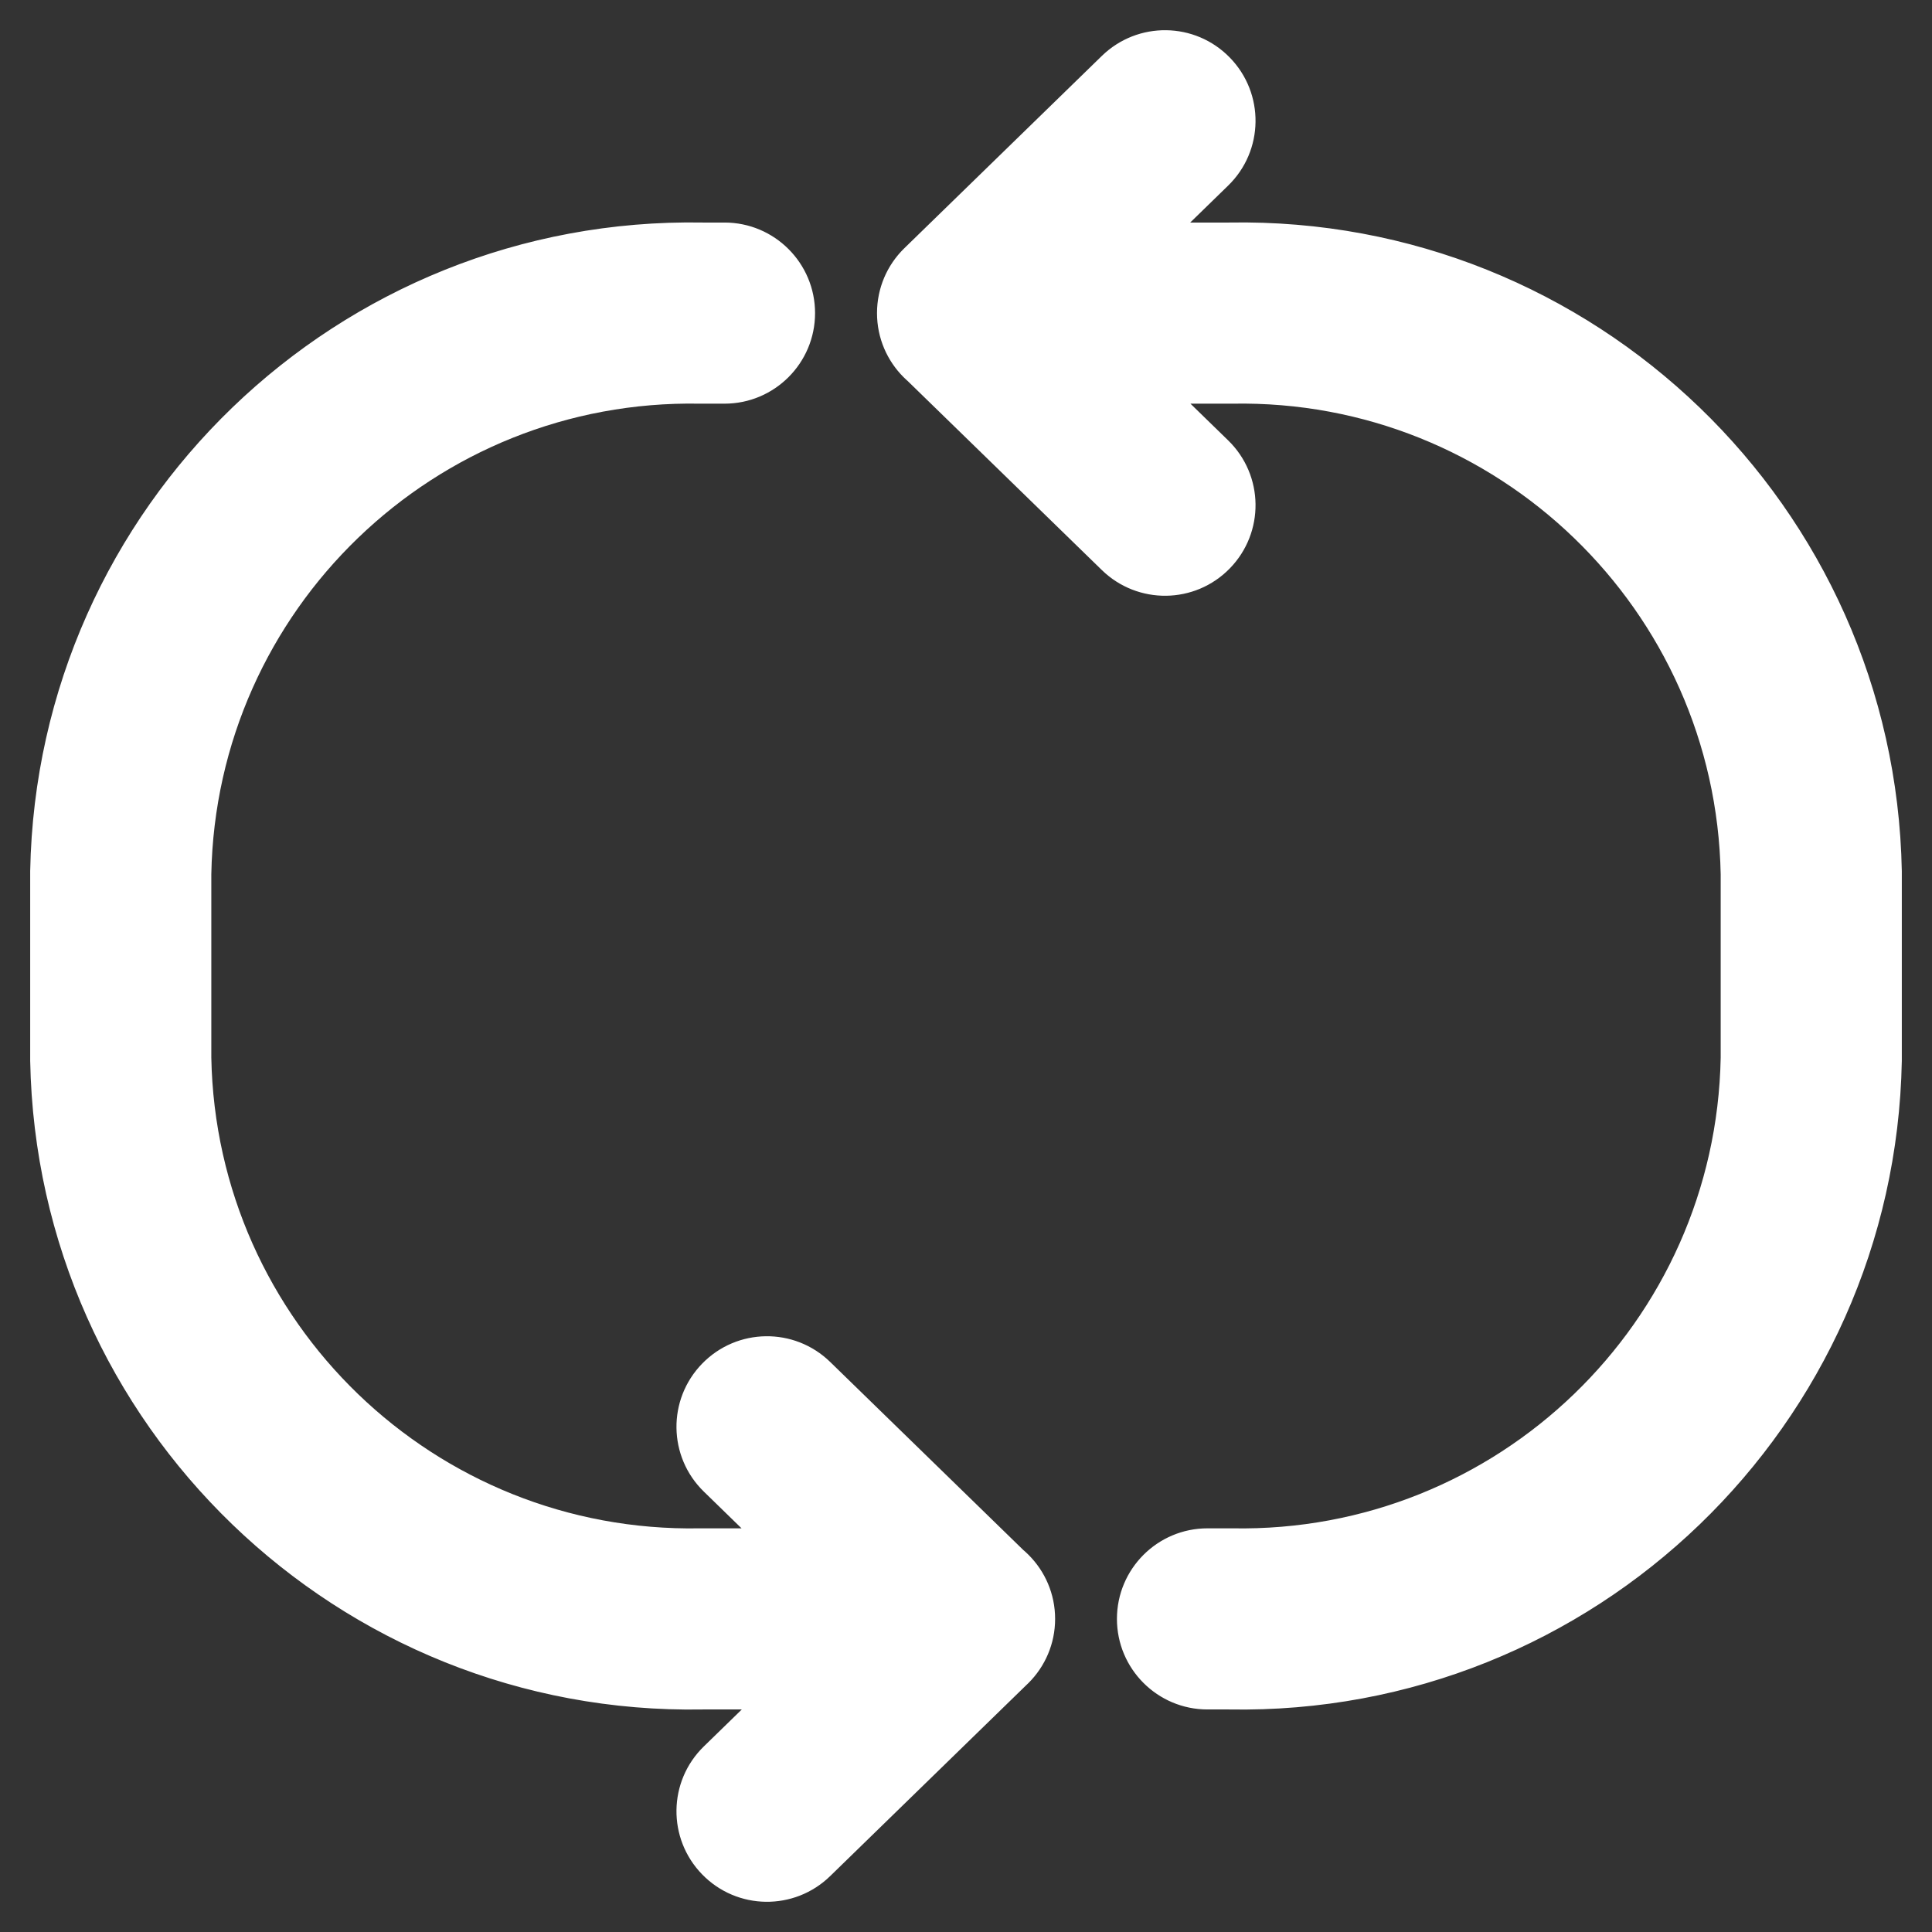 <svg width="16" height="16" viewBox="0 0 16 16" fill="none" xmlns="http://www.w3.org/2000/svg">
<rect x="0" y="0" width="16" height="16" fill="#333333" stroke="none"/>
<path d="M6 3.343C6.414 3.343 6.75 3.007 6.75 2.593C6.75 2.179 6.414 1.843 6 1.843V3.343ZM5.808 2.593L5.795 3.343H5.808V2.593ZM1 7.227L0.25 7.213C0.25 7.218 0.25 7.222 0.25 7.227H1ZM1 8.772L0.25 8.772L0.25 8.786L1 8.772ZM5.808 13.407V12.657L5.795 12.657L5.808 13.407ZM7.988 14.157C8.402 14.157 8.738 13.821 8.738 13.407C8.738 12.993 8.402 12.657 7.988 12.657V14.157ZM6.875 11.279C6.578 10.99 6.104 10.996 5.815 11.293C5.526 11.59 5.532 12.064 5.829 12.353L6.875 11.279ZM7.464 13.945C7.761 14.234 8.235 14.228 8.524 13.931C8.813 13.634 8.807 13.16 8.51 12.871L7.464 13.945ZM8.51 13.945C8.807 13.656 8.813 13.182 8.524 12.885C8.235 12.588 7.761 12.582 7.464 12.871L8.51 13.945ZM5.829 14.463C5.532 14.752 5.526 15.226 5.815 15.523C6.104 15.82 6.578 15.826 6.875 15.537L5.829 14.463ZM10 12.657C9.586 12.657 9.25 12.993 9.25 13.407C9.25 13.821 9.586 14.157 10 14.157V12.657ZM10.192 13.407L10.206 12.657H10.192V13.407ZM15 8.773L15.75 8.787C15.75 8.782 15.75 8.778 15.75 8.773H15ZM15 7.228H15.75L15.75 7.214L15 7.228ZM10.192 2.593V3.343L10.206 3.343L10.192 2.593ZM8.013 1.843C7.599 1.843 7.263 2.179 7.263 2.593C7.263 3.007 7.599 3.343 8.013 3.343V1.843ZM9.125 4.721C9.422 5.01 9.896 5.004 10.185 4.707C10.474 4.41 10.468 3.936 10.171 3.647L9.125 4.721ZM8.536 2.055C8.239 1.766 7.765 1.772 7.476 2.069C7.187 2.366 7.193 2.84 7.49 3.129L8.536 2.055ZM7.49 2.055C7.193 2.344 7.187 2.818 7.476 3.115C7.765 3.412 8.239 3.418 8.536 3.129L7.49 2.055ZM10.171 1.537C10.468 1.248 10.474 0.774 10.185 0.477C9.896 0.18 9.422 0.174 9.125 0.463L10.171 1.537ZM6 1.843H5.808V3.343H6V1.843ZM5.821 1.843C2.801 1.789 0.307 4.192 0.25 7.213L1.75 7.241C1.791 5.048 3.602 3.303 5.795 3.343L5.821 1.843ZM0.25 7.227V8.772H1.75V7.227H0.25ZM0.25 8.786C0.307 11.807 2.8 14.211 5.821 14.157L5.795 12.657C3.601 12.697 1.791 10.951 1.75 8.758L0.25 8.786ZM5.808 14.157H7.988V12.657H5.808V14.157ZM5.829 12.353L7.464 13.945L8.51 12.871L6.875 11.279L5.829 12.353ZM7.464 12.871L5.829 14.463L6.875 15.537L8.51 13.945L7.464 12.871ZM10 14.157H10.192V12.657H10V14.157ZM10.178 14.157C13.199 14.211 15.693 11.808 15.75 8.787L14.25 8.759C14.209 10.952 12.399 12.697 10.206 12.657L10.178 14.157ZM15.75 8.773V7.228H14.25V8.773H15.75ZM15.75 7.214C15.693 4.193 13.2 1.789 10.178 1.843L10.206 3.343C12.399 3.303 14.209 5.049 14.25 7.242L15.75 7.214ZM10.192 1.843H8.013V3.343H10.192V1.843ZM10.171 3.647L8.536 2.055L7.49 3.129L9.125 4.721L10.171 3.647ZM8.536 3.129L10.171 1.537L9.125 0.463L7.49 2.055L8.536 3.129Z" fill="white"/>
</svg>

